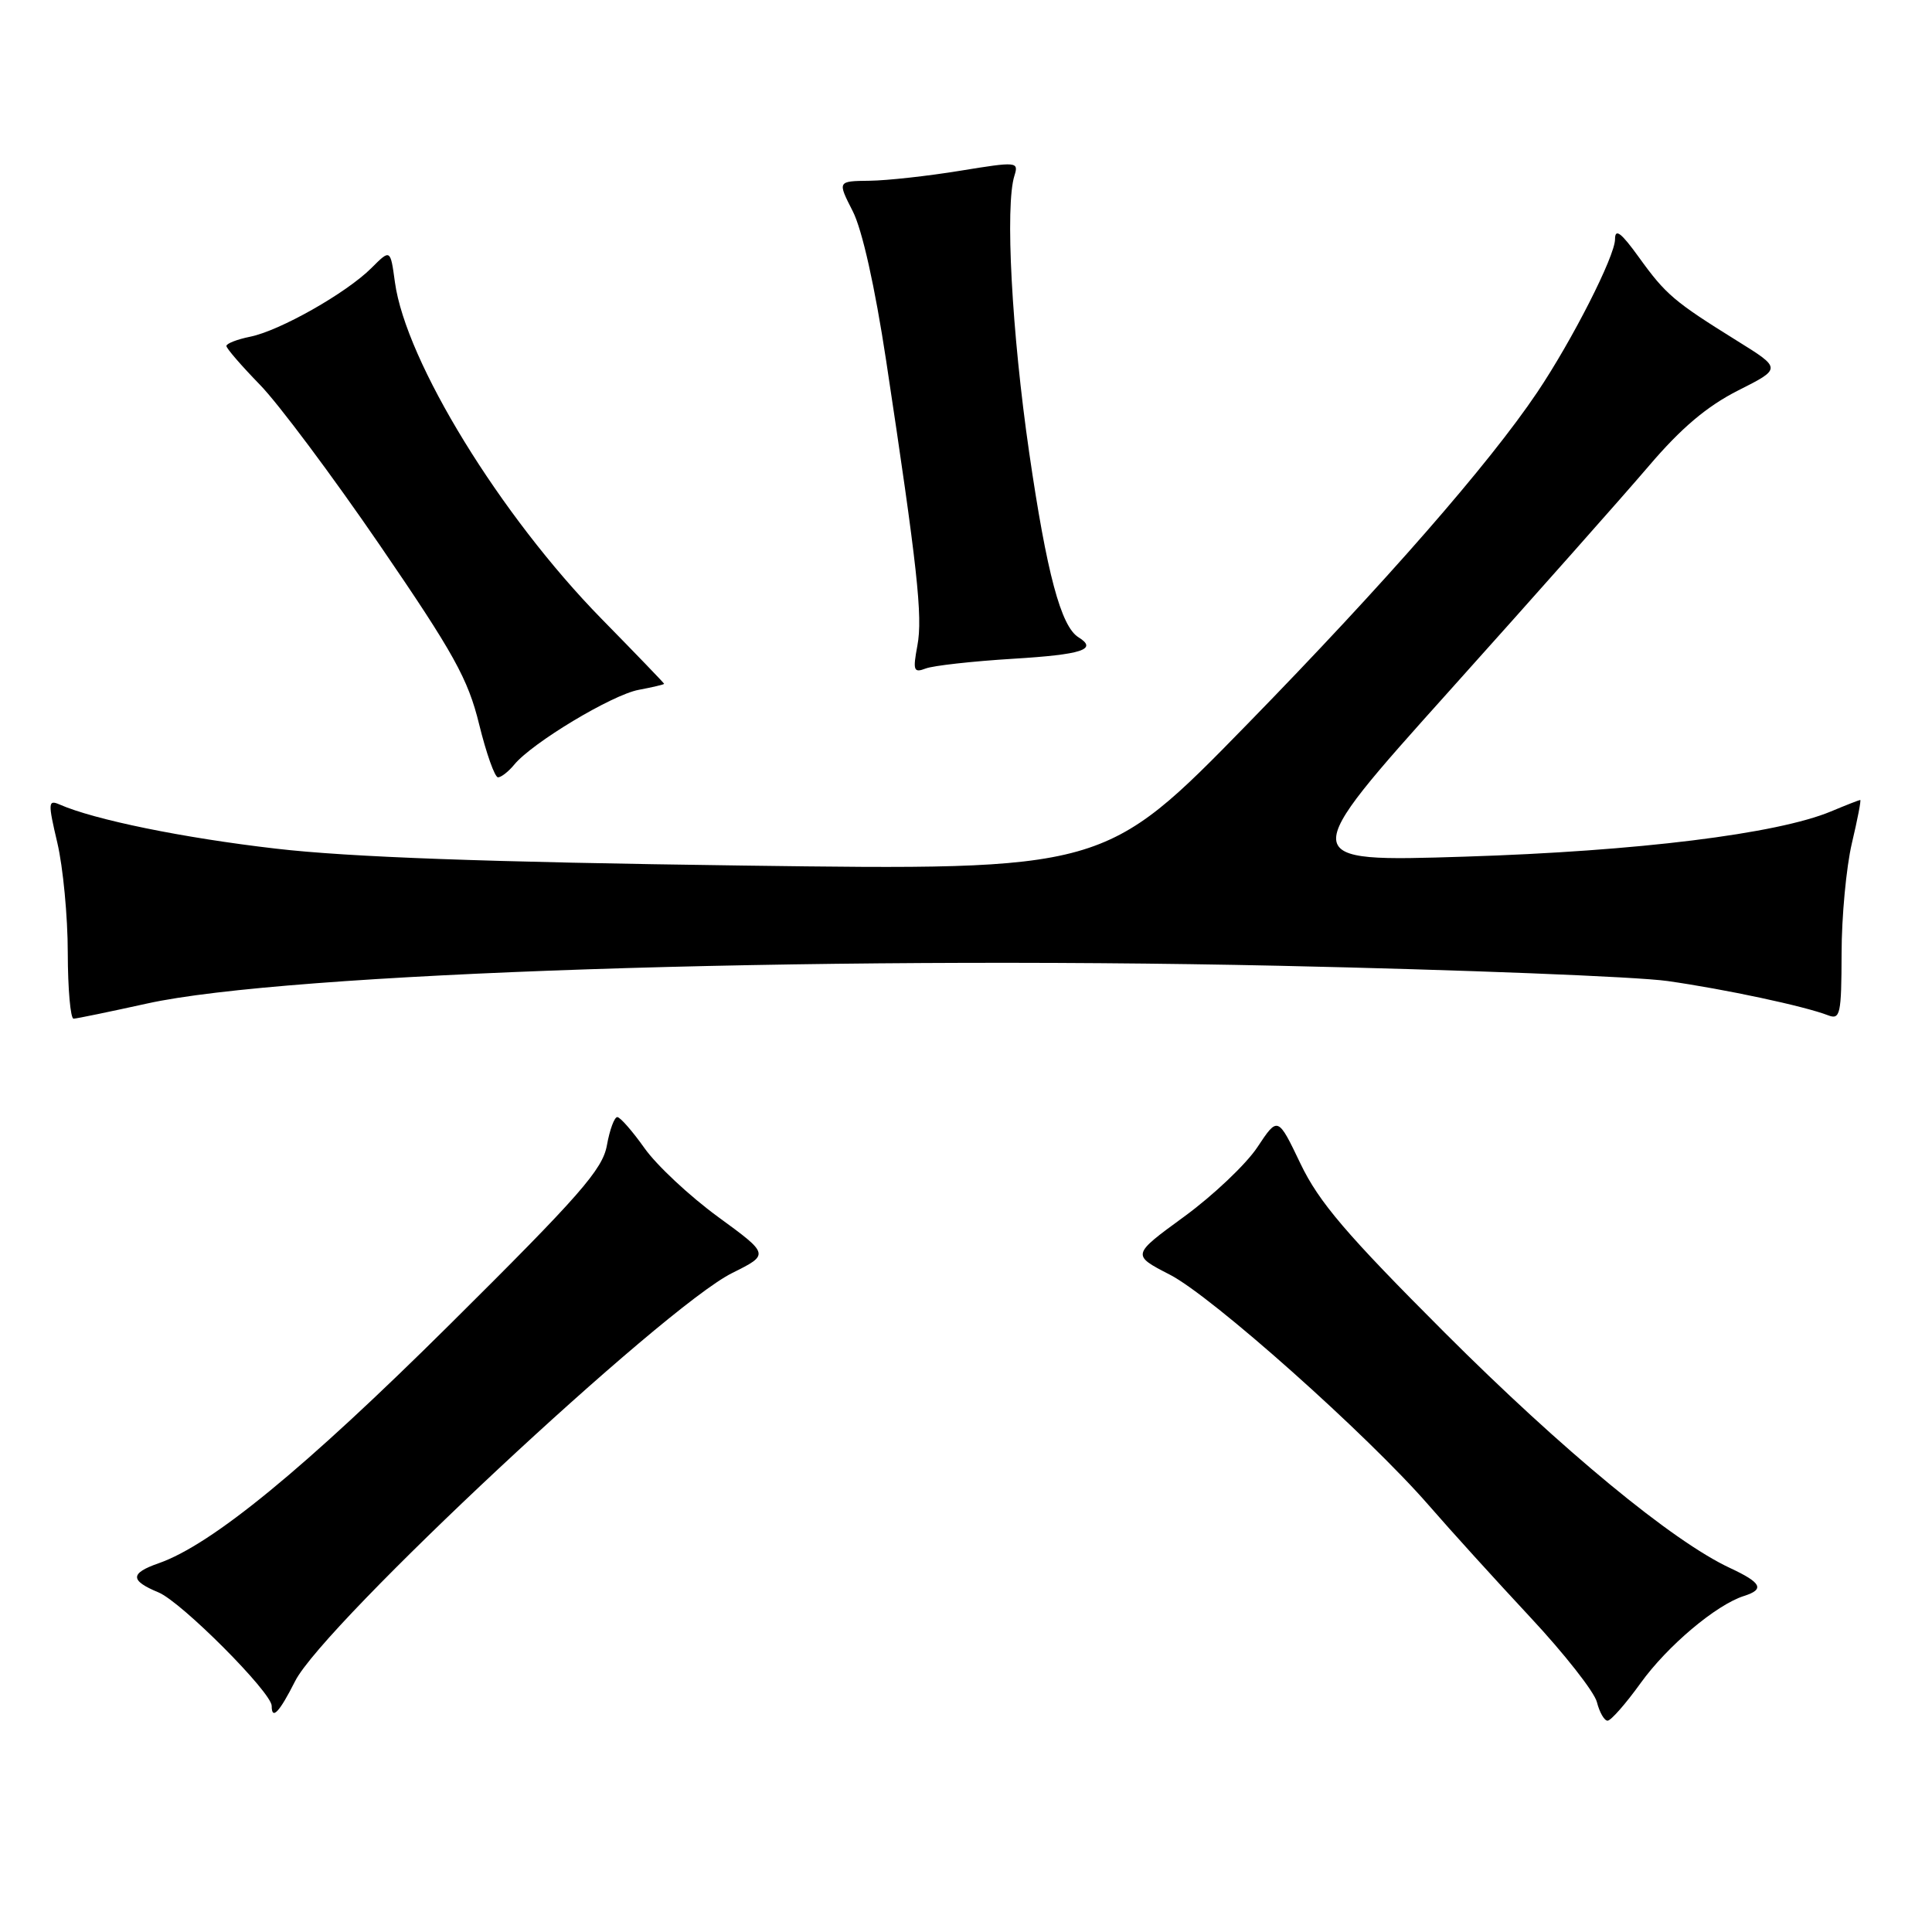 <?xml version="1.0" encoding="UTF-8" standalone="no"?>
<!DOCTYPE svg PUBLIC "-//W3C//DTD SVG 1.1//EN" "http://www.w3.org/Graphics/SVG/1.1/DTD/svg11.dtd" >
<svg xmlns="http://www.w3.org/2000/svg" xmlns:xlink="http://www.w3.org/1999/xlink" version="1.1" viewBox="0 0 256 256">
 <g >
 <path fill="currentColor"
d=" M 217.39 223.02 C 220.93 218.10 227.40 212.64 231.10 211.47 C 233.86 210.59 233.42 209.72 229.22 207.76 C 221.62 204.22 207.04 192.19 191.42 176.57 C 178.42 163.57 174.77 159.30 172.33 154.21 C 169.32 147.92 169.32 147.92 166.61 152.01 C 165.12 154.26 160.76 158.39 156.92 161.20 C 149.94 166.29 149.94 166.29 155.01 168.90 C 160.60 171.77 181.18 190.10 189.31 199.45 C 192.16 202.74 198.21 209.40 202.74 214.26 C 207.27 219.11 211.26 224.19 211.60 225.54 C 211.94 226.89 212.58 228.00 213.01 228.00 C 213.45 228.00 215.42 225.76 217.39 223.02 Z  M 39.11 222.75 C 42.91 215.24 87.93 173.20 97.02 168.68 C 101.96 166.22 101.96 166.22 95.14 161.24 C 91.39 158.50 87.01 154.41 85.41 152.15 C 83.81 149.89 82.18 148.03 81.80 148.02 C 81.41 148.01 80.79 149.69 80.42 151.75 C 79.85 154.96 76.85 158.38 59.60 175.50 C 40.36 194.60 28.05 204.69 21.02 207.14 C 17.21 208.47 17.21 209.43 21.00 211.00 C 24.03 212.25 36.00 224.26 36.00 226.04 C 36.00 227.97 37.01 226.91 39.11 222.75 Z  M 19.50 132.97 C 37.83 128.91 106.95 126.61 169.50 127.97 C 193.70 128.50 216.85 129.41 220.95 129.99 C 228.56 131.07 239.11 133.32 242.25 134.54 C 243.84 135.15 244.00 134.38 244.02 126.36 C 244.02 121.49 244.64 114.91 245.38 111.75 C 246.13 108.59 246.63 106.00 246.49 106.00 C 246.36 106.00 244.61 106.68 242.61 107.52 C 235.46 110.50 216.97 112.79 194.10 113.51 C 171.70 114.22 171.70 114.22 192.10 91.49 C 203.32 78.99 215.20 65.59 218.50 61.72 C 222.76 56.72 226.18 53.83 230.29 51.75 C 236.08 48.83 236.08 48.83 230.19 45.17 C 221.83 39.97 220.73 39.04 217.17 34.10 C 214.80 30.81 214.00 30.21 214.00 31.70 C 214.00 33.94 208.31 45.12 203.68 52.00 C 197.26 61.54 183.52 77.26 165.31 95.92 C 146.36 115.33 146.36 115.33 98.35 114.69 C 64.54 114.24 46.27 113.58 36.57 112.45 C 24.26 111.03 12.48 108.62 7.87 106.59 C 6.37 105.94 6.35 106.38 7.60 111.69 C 8.35 114.88 8.98 121.44 8.98 126.25 C 8.99 131.06 9.34 134.99 9.75 134.98 C 10.16 134.97 14.55 134.06 19.50 132.97 Z  M 68.13 101.33 C 70.49 98.44 81.09 92.07 84.62 91.41 C 86.48 91.06 88.00 90.70 88.00 90.61 C 88.00 90.52 84.26 86.64 79.69 81.98 C 66.30 68.31 53.77 47.89 52.33 37.40 C 51.73 33.00 51.73 33.00 49.22 35.51 C 45.90 38.83 37.05 43.84 33.13 44.62 C 31.41 44.97 30.00 45.52 30.00 45.84 C 30.00 46.17 32.00 48.47 34.43 50.97 C 36.87 53.46 44.02 63.03 50.32 72.23 C 60.13 86.56 62.02 89.96 63.49 95.98 C 64.44 99.84 65.56 103.00 65.99 103.00 C 66.41 103.00 67.37 102.25 68.13 101.33 Z  M 134.23 87.29 C 143.41 86.73 145.50 86.05 142.90 84.44 C 140.58 83.00 138.70 75.96 136.38 60.02 C 134.06 44.05 133.16 27.21 134.42 23.27 C 135.00 21.42 134.75 21.40 127.26 22.62 C 122.99 23.32 117.58 23.92 115.23 23.95 C 110.96 24.00 110.96 24.00 112.99 27.98 C 114.25 30.44 115.93 37.99 117.41 47.73 C 121.56 75.16 122.28 81.70 121.56 85.53 C 120.94 88.86 121.06 89.19 122.66 88.58 C 123.64 88.20 128.85 87.62 134.23 87.29 Z "/>
</g>
</svg>